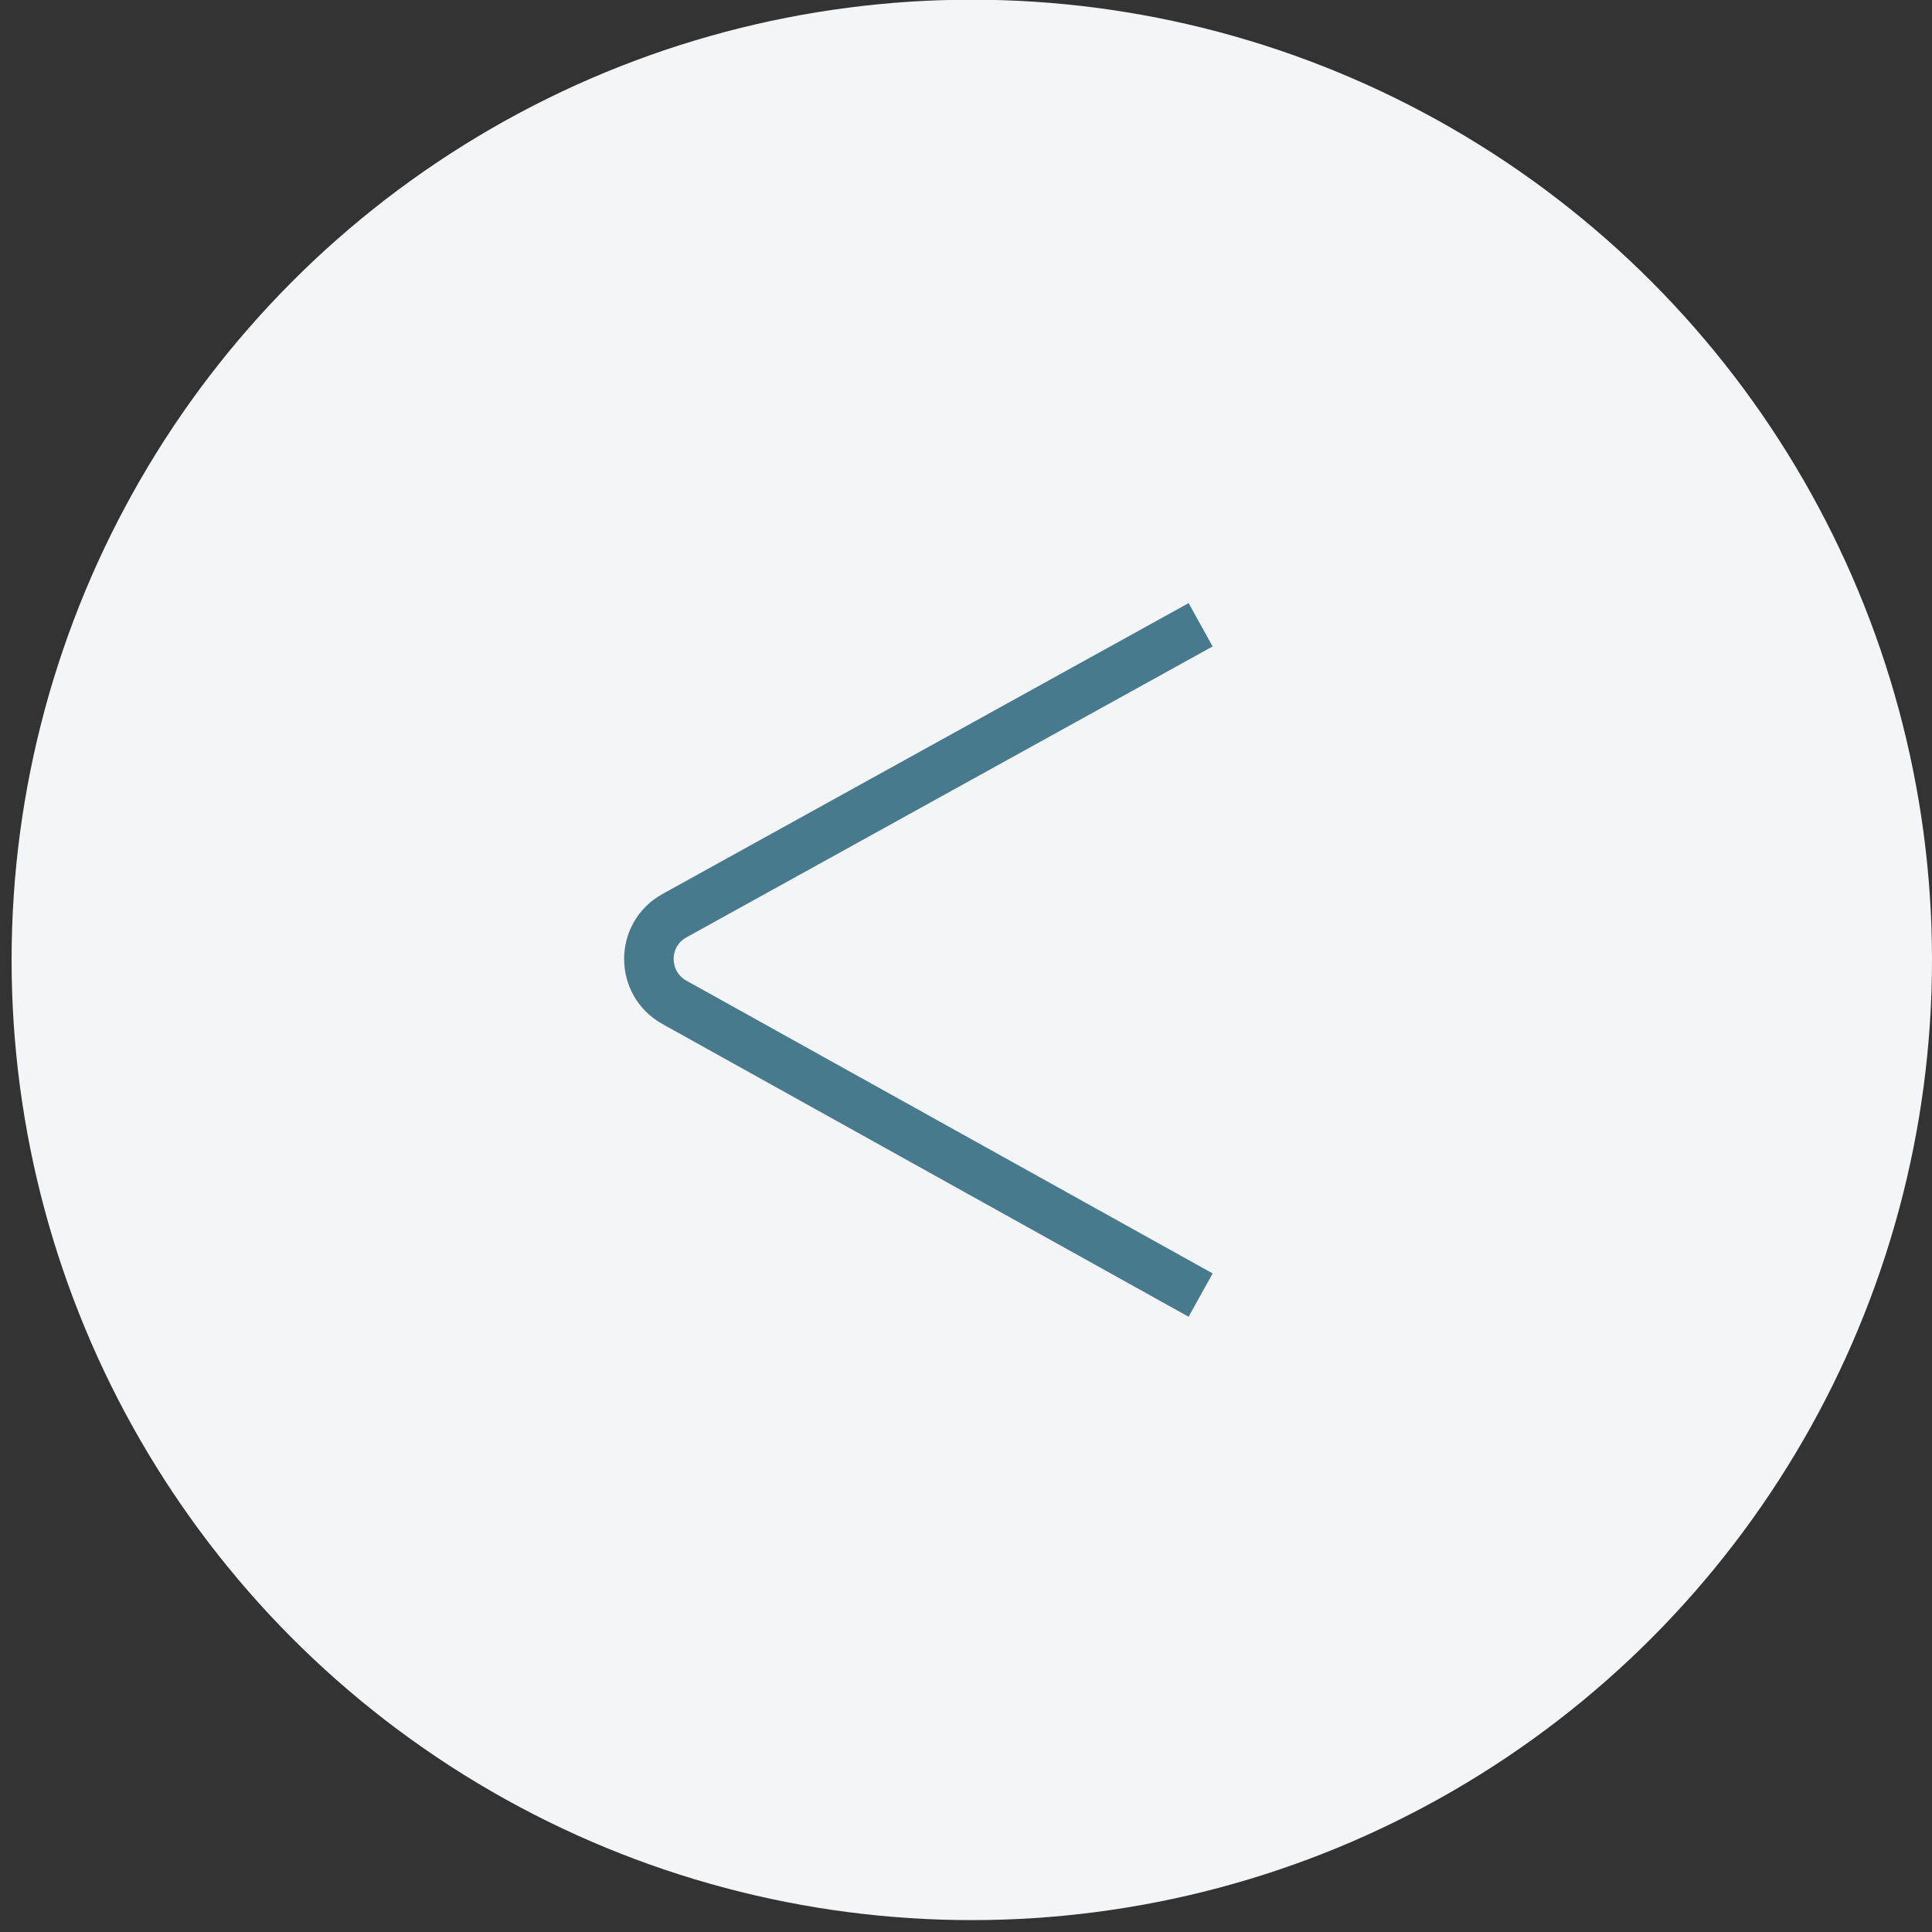 <svg width="39" height="39" viewBox="0 0 39 39" fill="none" xmlns="http://www.w3.org/2000/svg">
<rect x="0" y="0" width="39" height="39" fill="#333333" stroke="none"/>
<circle cx="19.383" cy="19.383" r="19.383" transform="matrix(-1 0 0 1 39 -0.006)" fill="#F3F5F7"/>
<path d="M24.236 12.612L13.615 18.484C12.928 18.863 12.927 19.851 13.613 20.233L24.236 26.143" stroke="#477A8D"/>
</svg>
